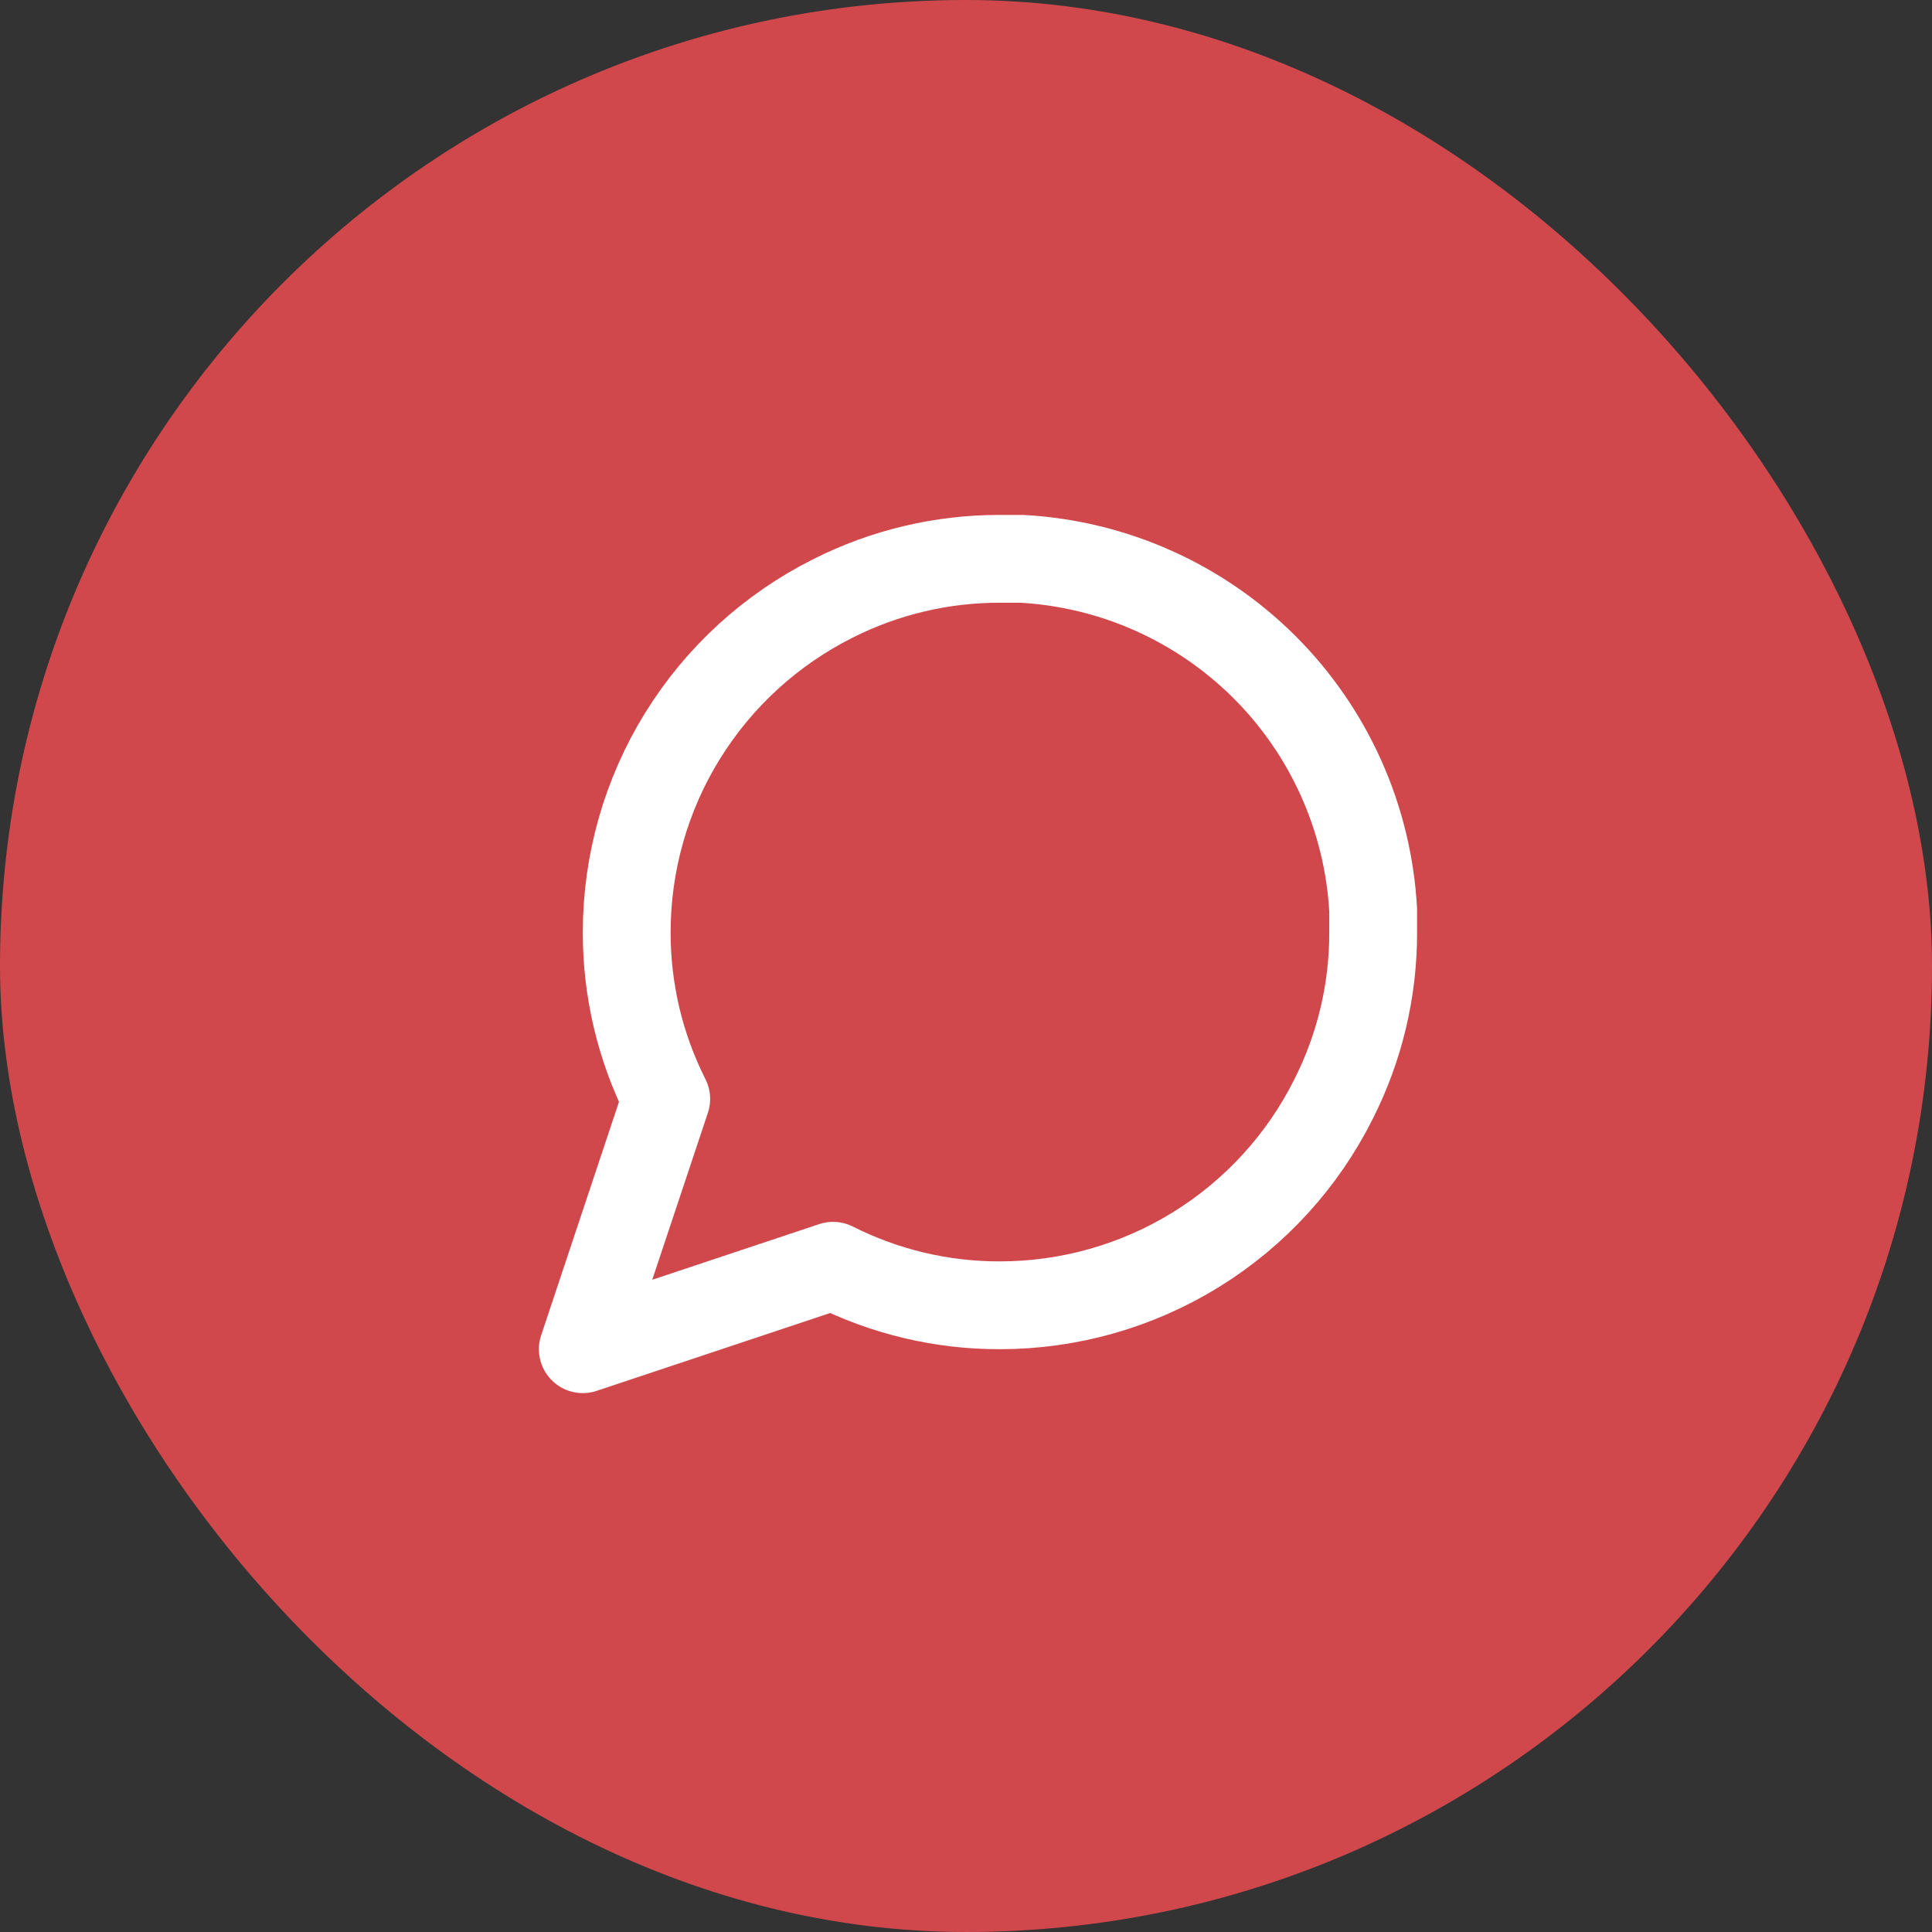 <svg width="44" height="44" viewBox="0 0 44 44" fill="none" xmlns="http://www.w3.org/2000/svg">
<rect x="0" y="0" width="44" height="44" fill="#333333" stroke="none"/>
<rect width="44" height="44" rx="22" fill="#d1484c"/>
<path d="M31.273 21.227C31.277 22.547 30.968 23.849 30.373 25.027C29.668 26.439 28.583 27.627 27.241 28.457C25.899 29.287 24.352 29.727 22.773 29.727C21.454 29.731 20.152 29.422 18.973 28.827L13.273 30.727L15.173 25.027C14.578 23.849 14.27 22.547 14.273 21.227C14.274 19.649 14.714 18.102 15.544 16.76C16.374 15.418 17.562 14.333 18.973 13.627C20.152 13.032 21.454 12.724 22.773 12.727H23.273C25.358 12.842 27.326 13.722 28.803 15.198C30.279 16.674 31.158 18.643 31.273 20.727V21.227Z" stroke="white" stroke-width="2" stroke-linecap="round" stroke-linejoin="round"/>
</svg>
